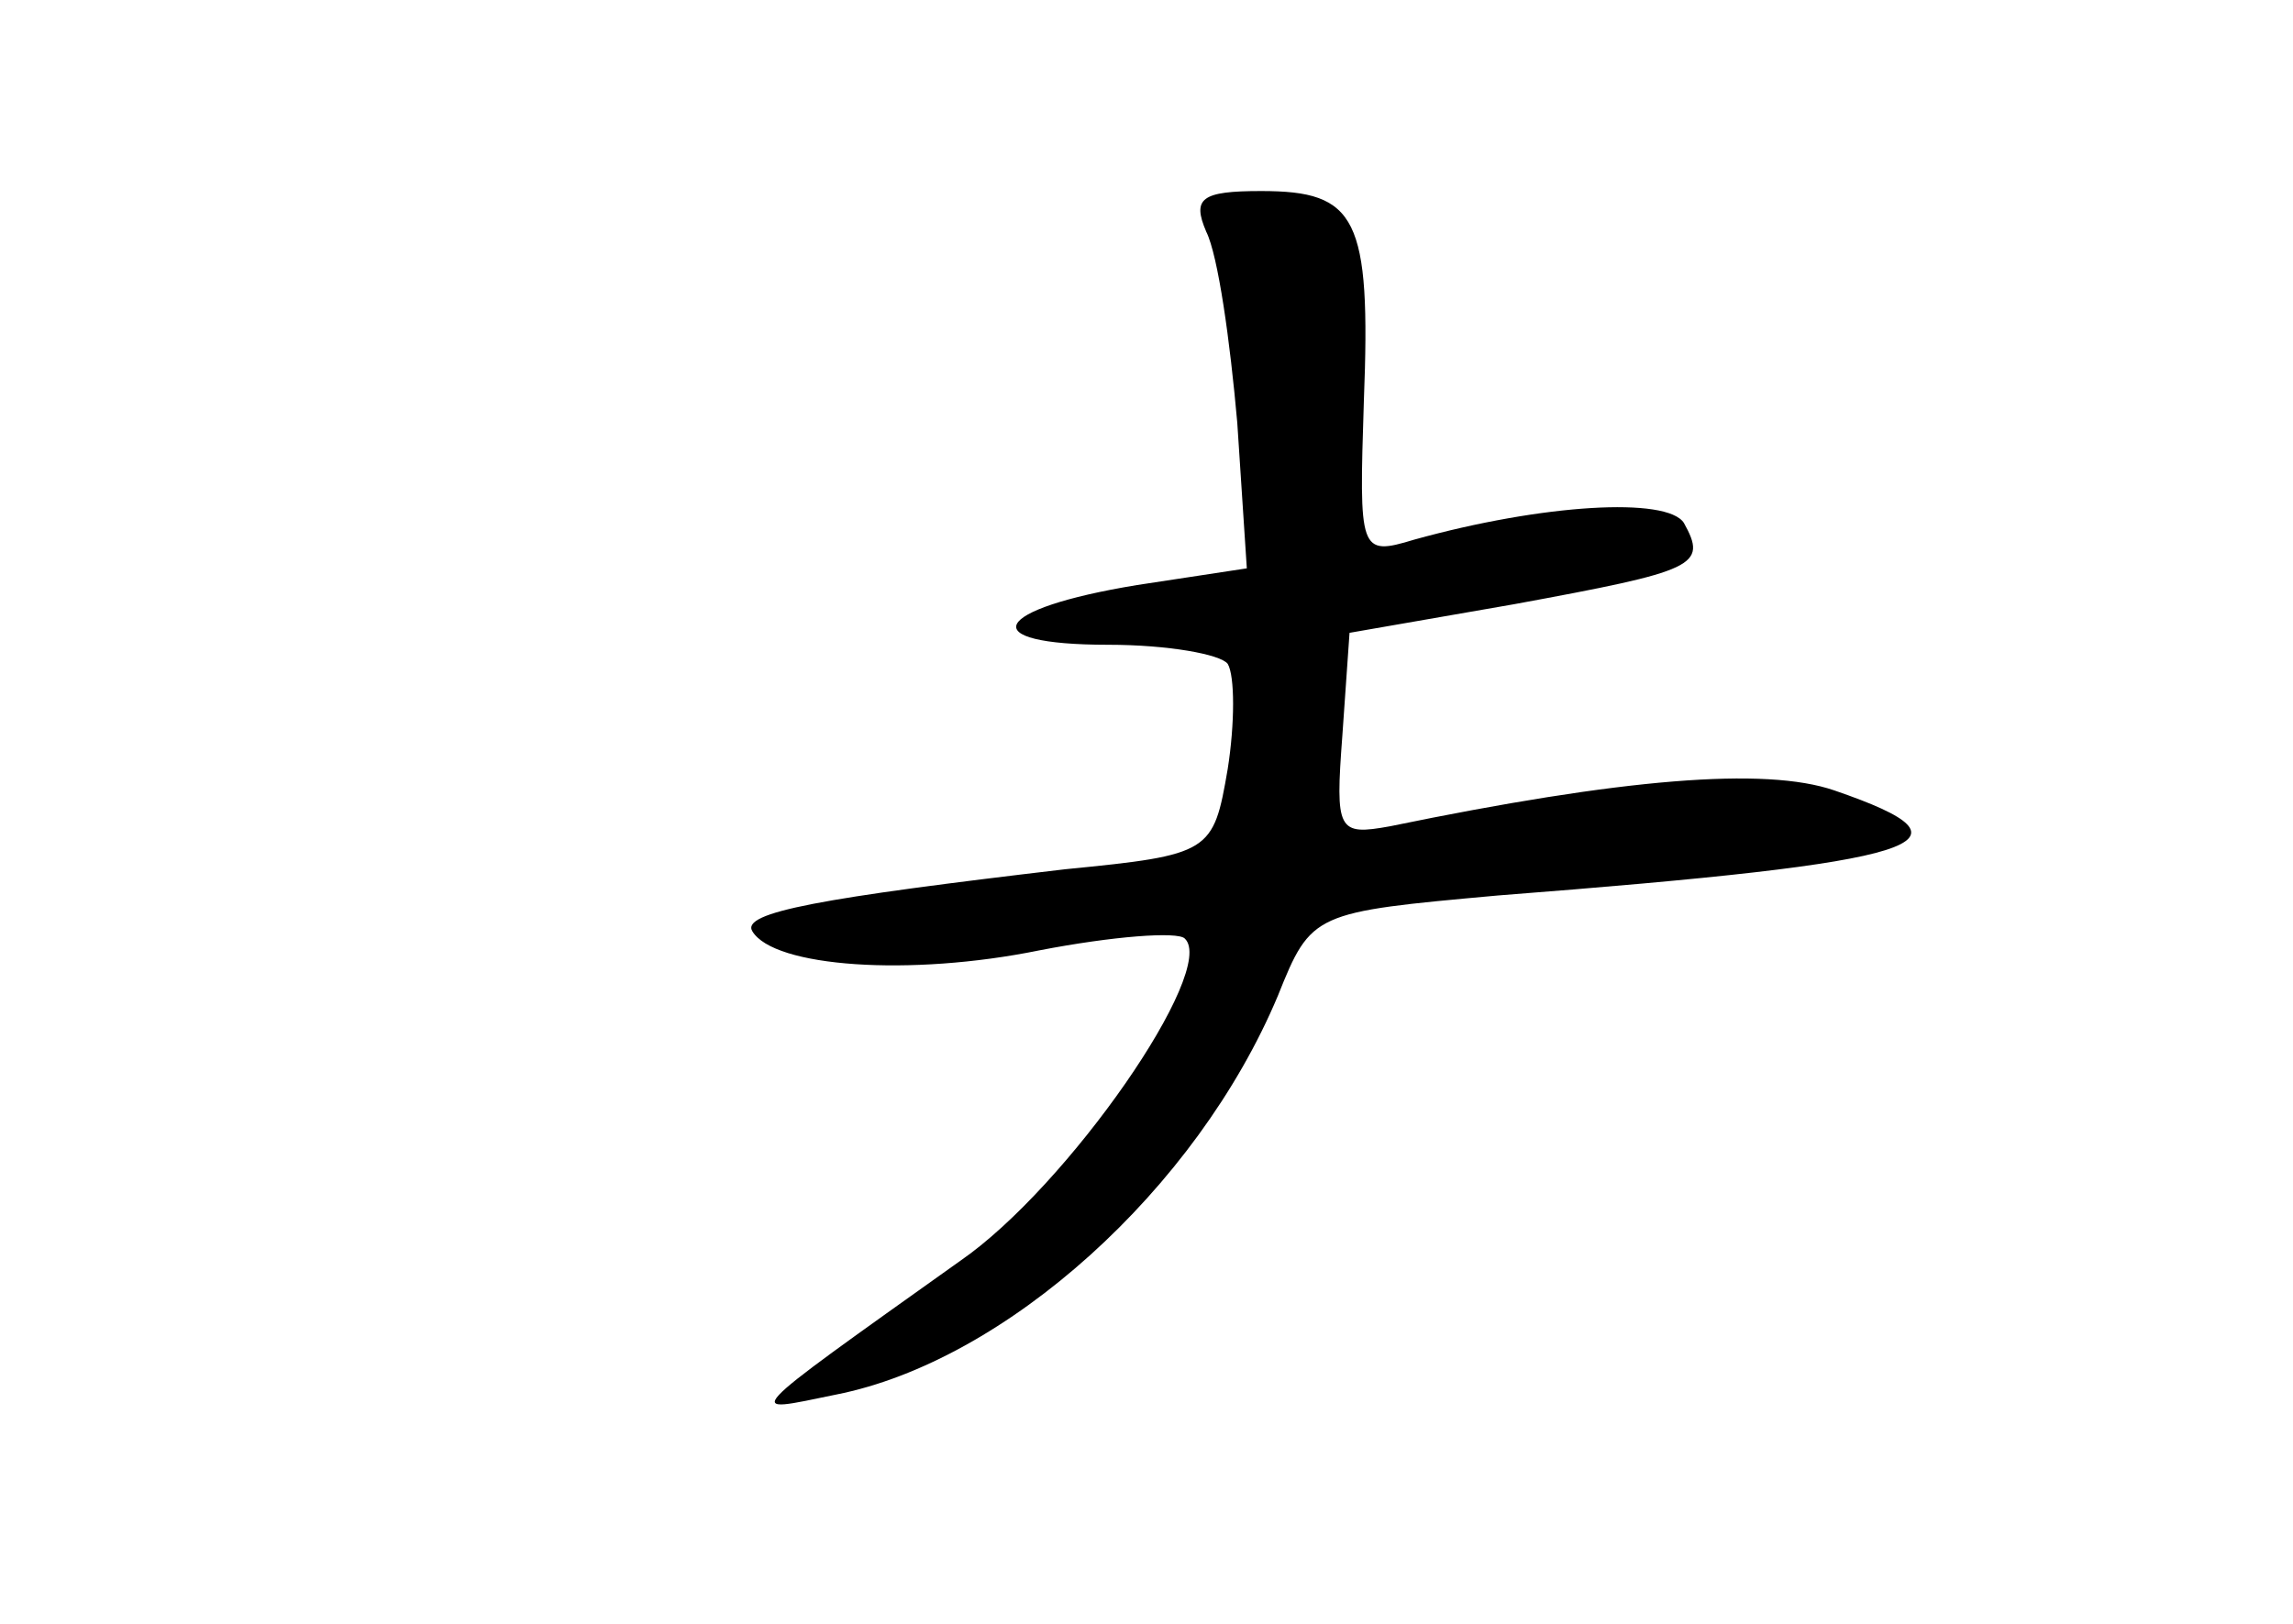 <?xml version="1.0" standalone="no"?>
<!DOCTYPE svg PUBLIC "-//W3C//DTD SVG 20010904//EN"
 "http://www.w3.org/TR/2001/REC-SVG-20010904/DTD/svg10.dtd">
<svg version="1.0" xmlns="http://www.w3.org/2000/svg"
 width="96pt" height="68pt" viewBox="0 0 96 68"
 preserveAspectRatio="xMidYMid meet">
<g transform="translate(0,68) scale(0.1,-0.1)"
fill="#000000" stroke="none">
<path d="M505 583 c5 -10 10 -46 13 -80 l4 -61 -46 -7 c-61 -10 -69 -25 -12
-25 25 0 47 -4 50 -8 3 -5 3 -25 0 -44 -6 -35 -7 -36 -68 -42 -102 -12 -136
-18 -131 -26 9 -15 66 -19 120 -8 31 6 58 8 61 5 14 -13 -49 -104 -94 -135
-94 -67 -91 -64 -52 -56 71 14 151 86 185 167 14 35 15 35 92 42 181 14 205
22 141 44 -29 10 -89 5 -186 -15 -22 -4 -23 -2 -20 38 l3 43 69 12 c76 14 81
16 71 34 -7 11 -59 8 -113 -7 -23 -7 -23 -5 -21 58 3 77 -3 88 -43 88 -25 0
-29 -3 -23 -17z"/>
</g>
</svg>

